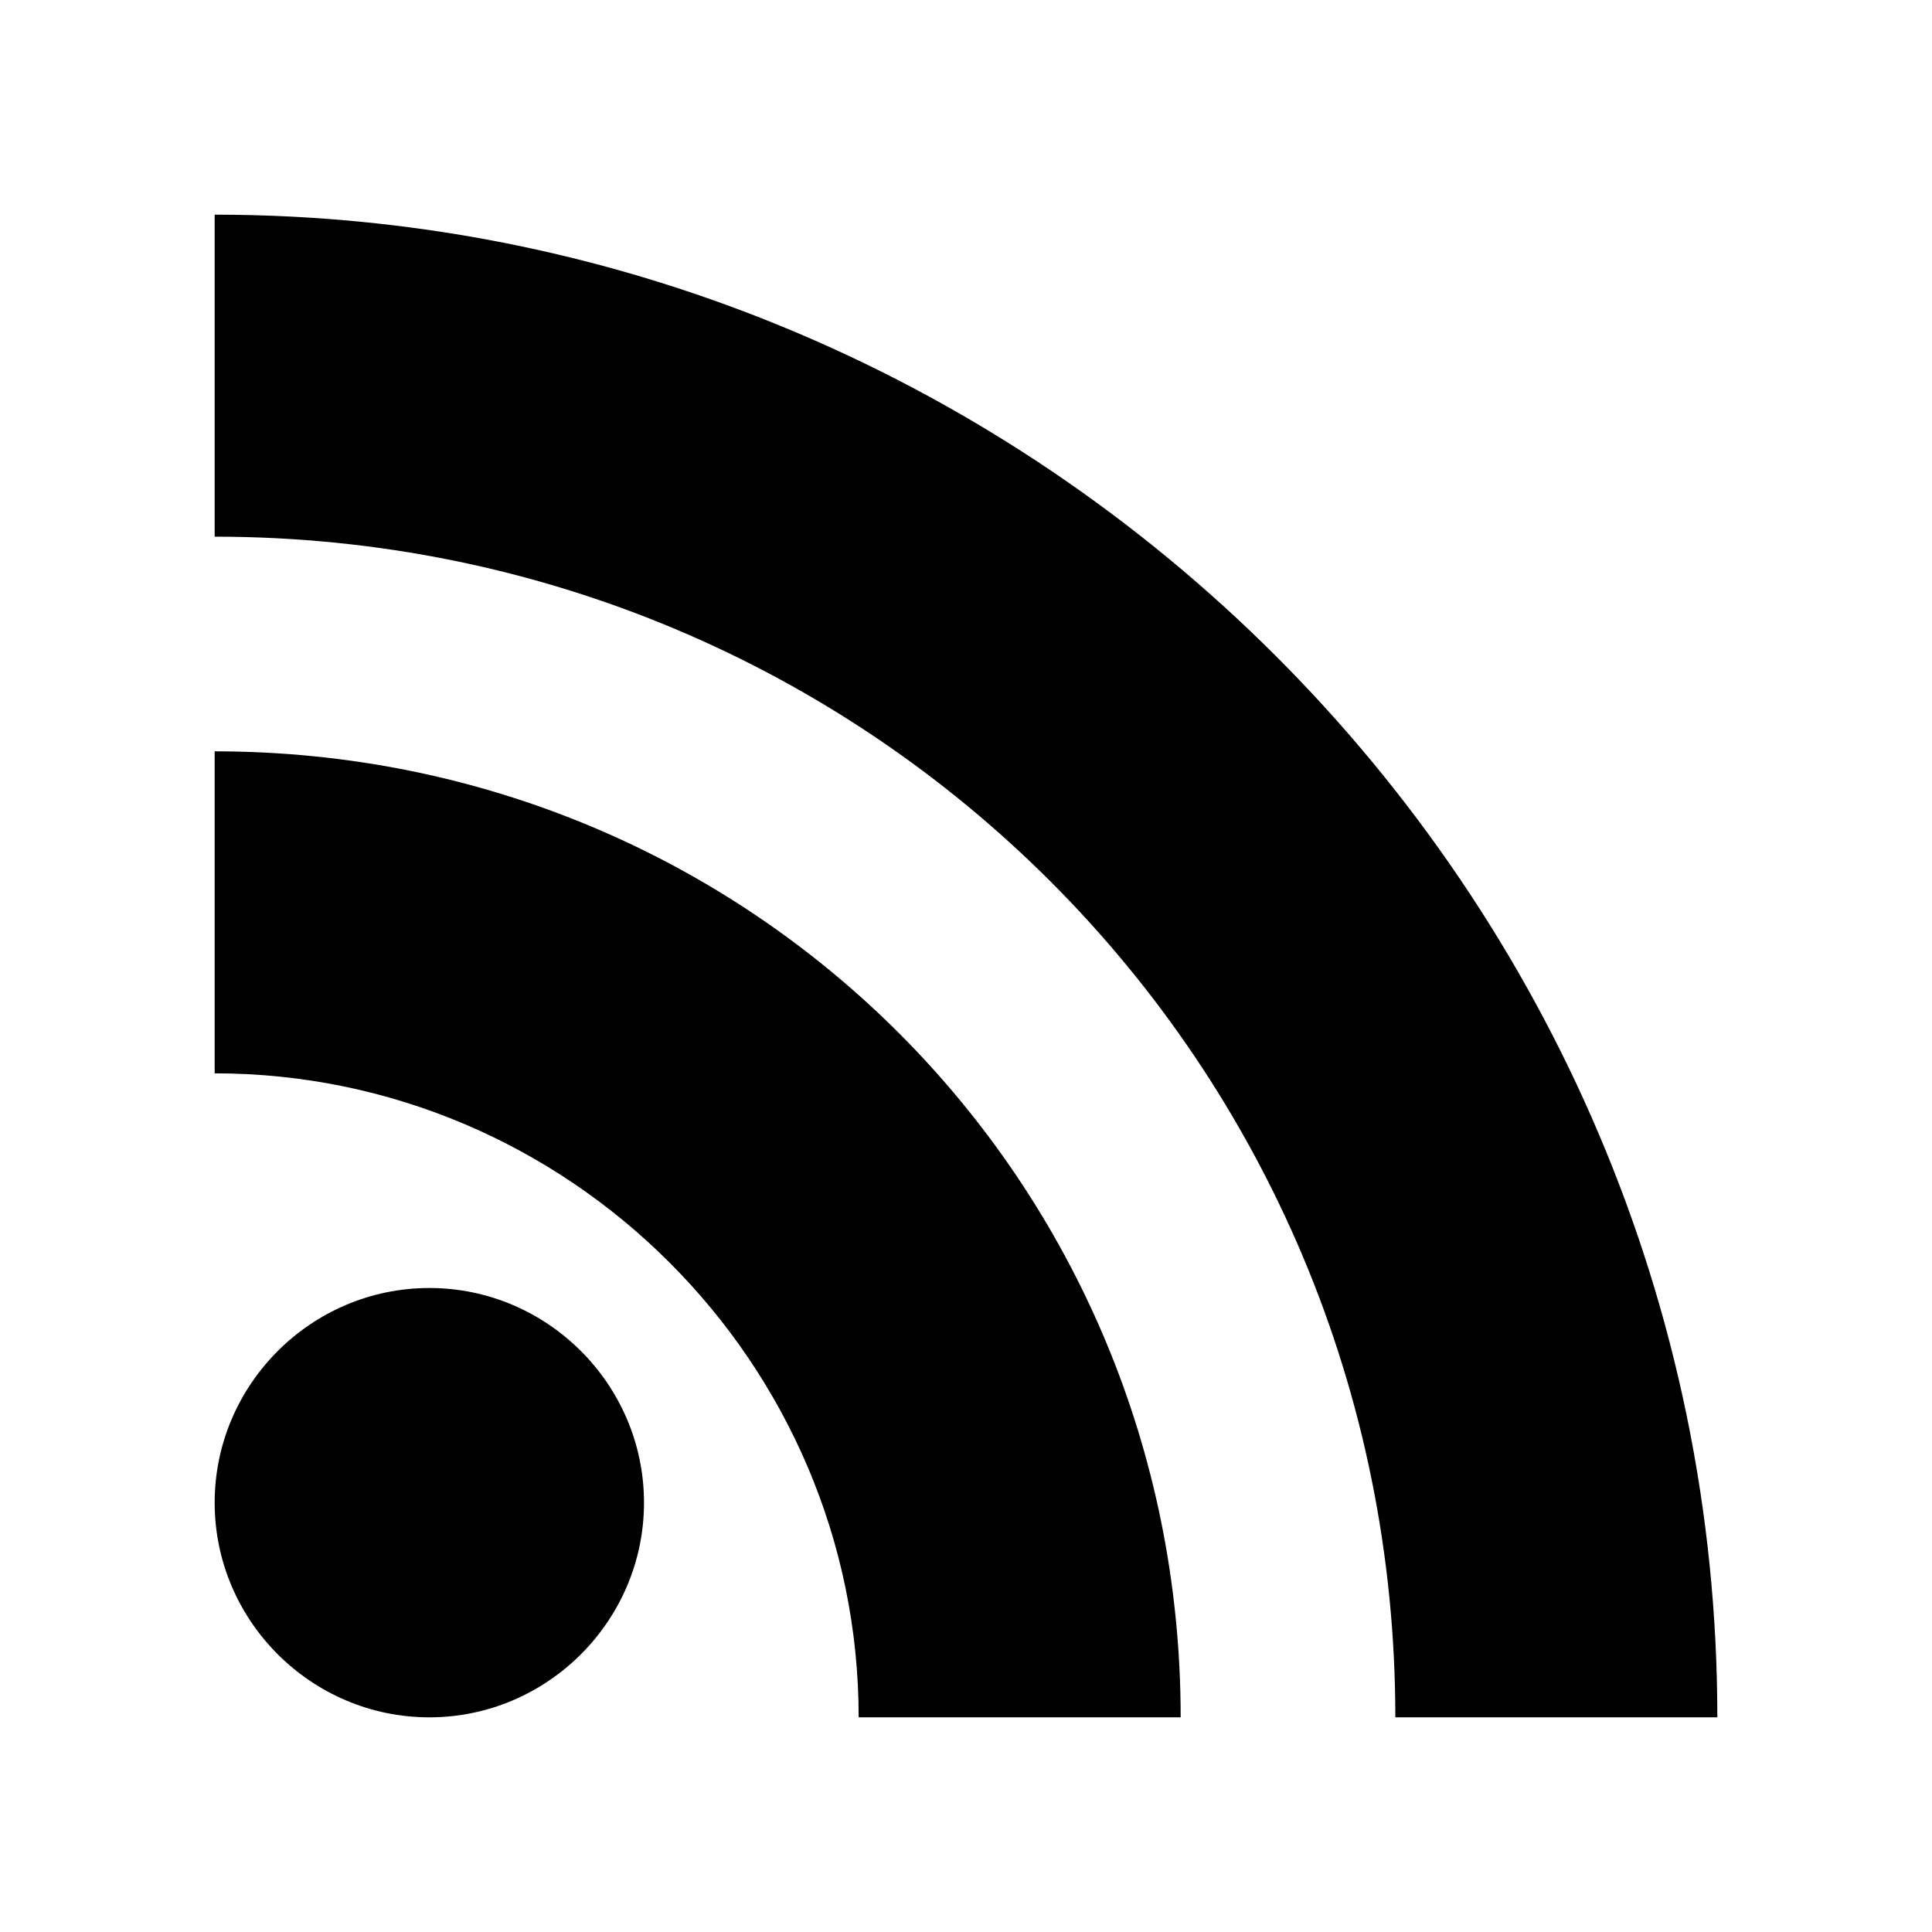 <svg xmlns="http://www.w3.org/2000/svg" width="18px" height="18px">
	<path d="M2,5V2c7.7,0,14,6.3,14,14h-3C13,9.9,8.1,5,2,5z M11,16H8c0-3.3-2.7-6-6-6V7C7,7,11,11,11,16z M4,12
		c1.1,0,2,0.9,2,2s-0.9,2-2,2s-2-0.9-2-2S2.9,12,4,12z"/>
</svg>